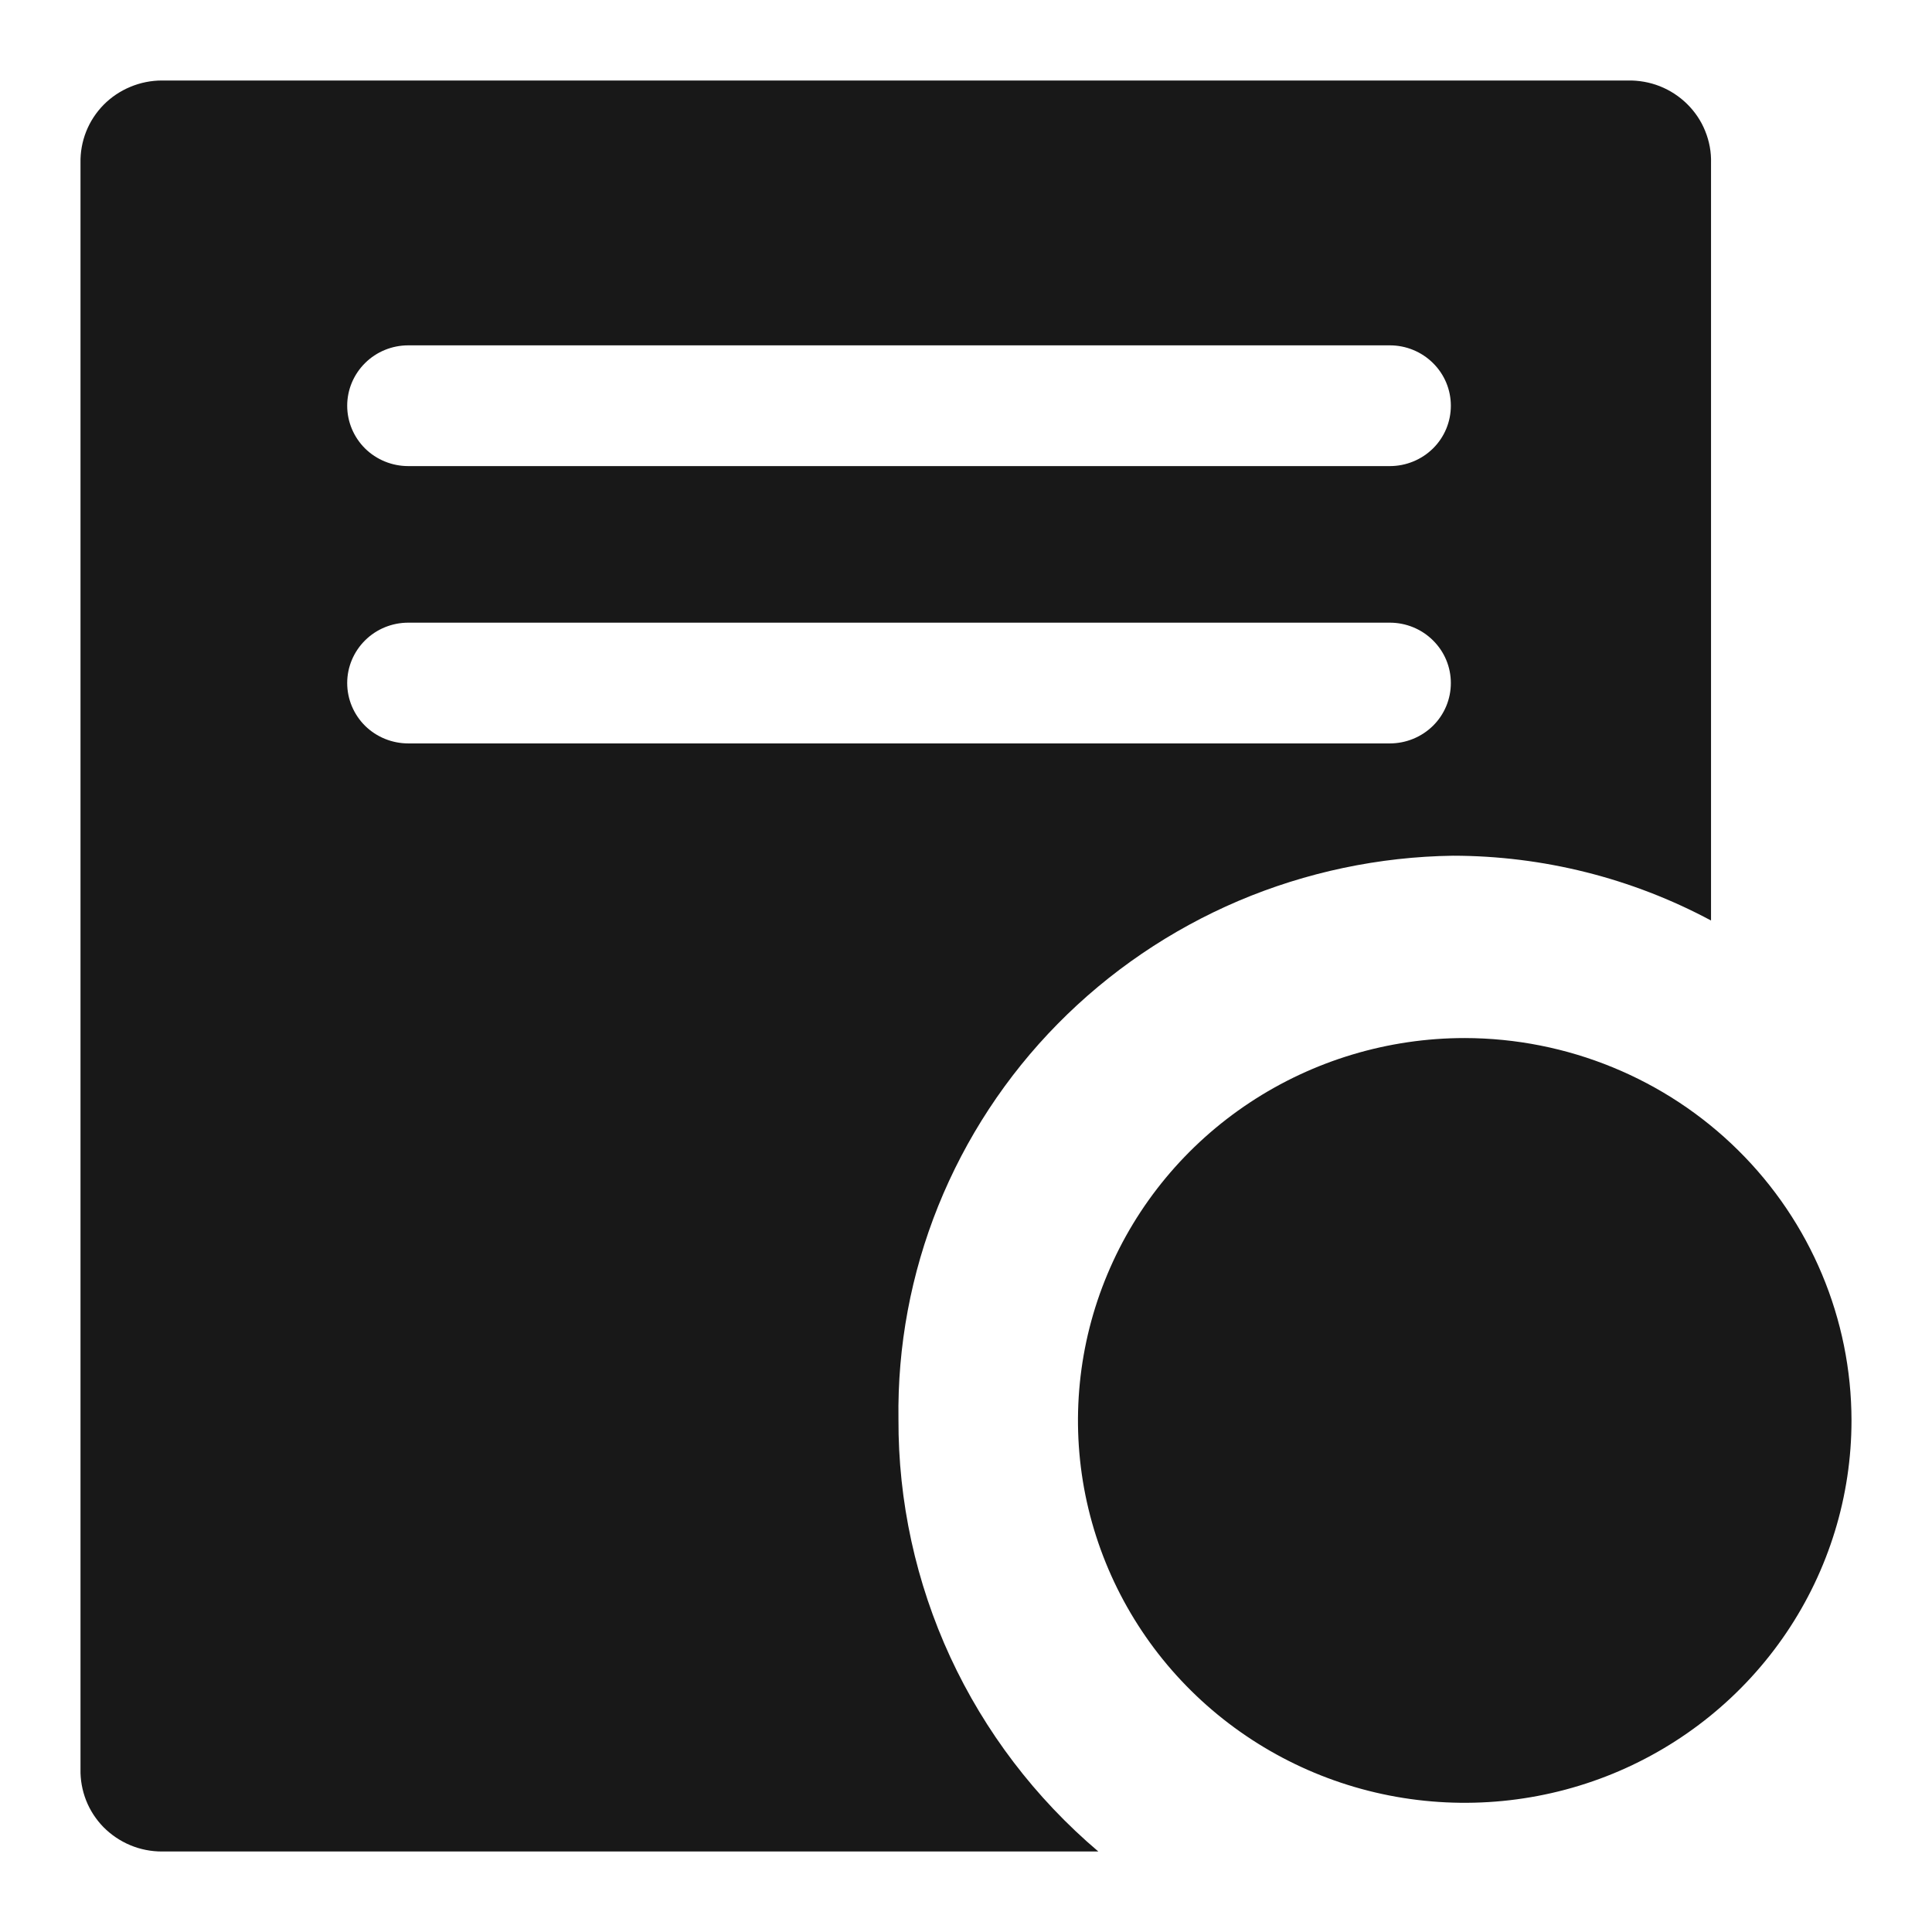 <svg width="24" height="24" viewBox="0 0 24 24" fill="none" xmlns="http://www.w3.org/2000/svg">
<path d="M18.195 12.895C17.245 12.895 16.316 13.174 15.526 13.696C14.736 14.218 14.12 14.96 13.757 15.828C13.393 16.695 13.298 17.651 13.483 18.572C13.669 19.493 14.126 20.34 14.798 21.004C15.47 21.668 16.326 22.121 17.258 22.304C18.19 22.487 19.156 22.393 20.034 22.034C20.912 21.674 21.662 21.065 22.19 20.284C22.718 19.503 23 18.585 23 17.645C22.999 16.386 22.492 15.178 21.591 14.288C20.691 13.398 19.469 12.897 18.195 12.895Z" fill="#181818"/>
<path d="M20.218 1H2.012C1.877 1 1.743 1.027 1.619 1.079C1.494 1.131 1.382 1.206 1.287 1.302C1.193 1.398 1.119 1.511 1.07 1.635C1.021 1.759 0.997 1.892 1 2.025V21.975C0.997 22.109 1.021 22.241 1.07 22.366C1.119 22.49 1.193 22.603 1.287 22.699C1.382 22.794 1.494 22.87 1.619 22.922C1.743 22.974 1.877 23 2.012 23H13.644C12.861 22.336 12.234 21.512 11.805 20.585C11.377 19.658 11.157 18.65 11.161 17.63C11.148 16.724 11.316 15.823 11.655 14.981C11.995 14.138 12.498 13.37 13.138 12.72C13.778 12.07 14.541 11.551 15.383 11.192C16.226 10.834 17.132 10.643 18.049 10.63C19.169 10.631 20.271 10.908 21.255 11.435V2.025C21.259 1.89 21.234 1.755 21.183 1.629C21.133 1.503 21.056 1.389 20.959 1.293C20.862 1.197 20.747 1.122 20.619 1.071C20.492 1.021 20.355 0.997 20.218 1ZM17.265 9.235H5.072C4.87 9.235 4.677 9.156 4.535 9.016C4.393 8.875 4.313 8.684 4.313 8.485C4.313 8.286 4.393 8.096 4.535 7.955C4.677 7.814 4.87 7.735 5.072 7.735H17.265C17.466 7.735 17.659 7.814 17.801 7.955C17.944 8.096 18.023 8.286 18.023 8.485C18.023 8.684 17.944 8.875 17.801 9.016C17.659 9.156 17.466 9.235 17.265 9.235ZM17.265 5.79H5.072C4.87 5.79 4.677 5.711 4.535 5.571C4.393 5.43 4.313 5.239 4.313 5.04C4.313 4.841 4.393 4.651 4.535 4.51C4.677 4.369 4.87 4.29 5.072 4.29H17.265C17.466 4.29 17.659 4.369 17.801 4.51C17.944 4.651 18.023 4.841 18.023 5.04C18.023 5.239 17.944 5.43 17.801 5.571C17.659 5.711 17.466 5.79 17.265 5.79Z" fill="#181818"/>
</svg>
